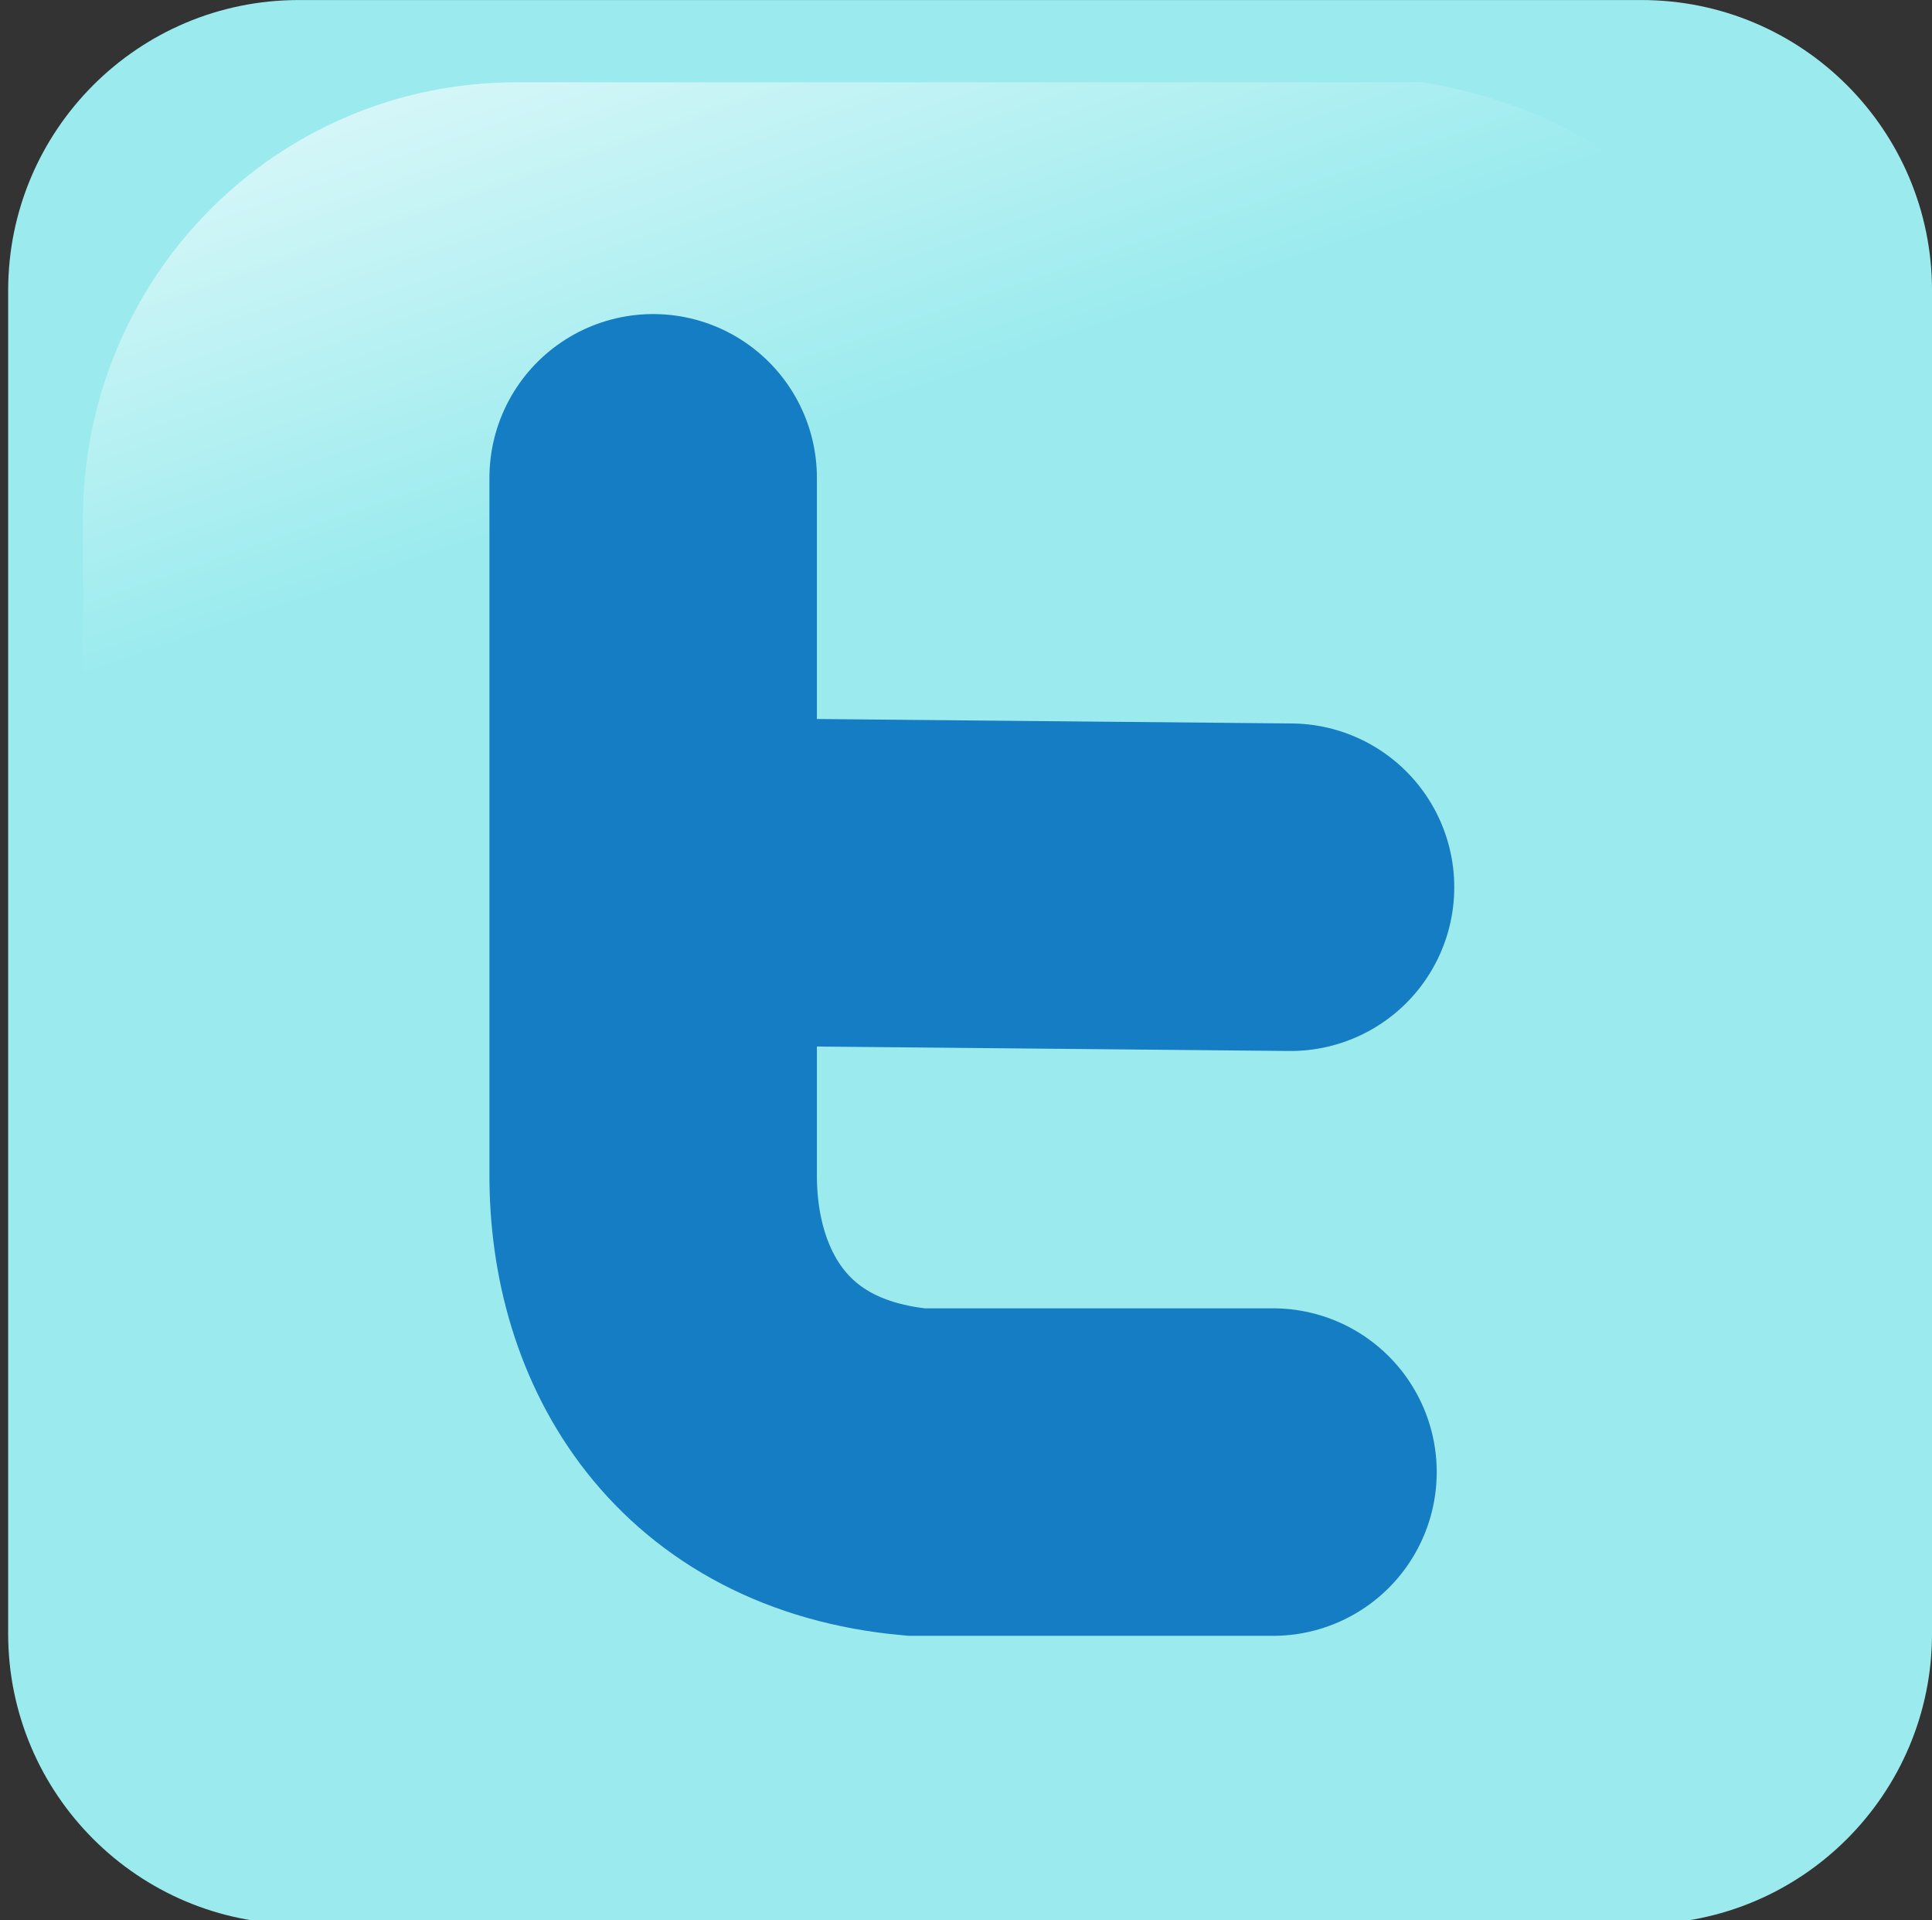 <?xml version="1.0" encoding="utf-8"?>
<!-- Generator: Adobe Illustrator 15.0.0, SVG Export Plug-In . SVG Version: 6.00 Build 0)  -->
<!DOCTYPE svg PUBLIC "-//W3C//DTD SVG 1.1//EN" "http://www.w3.org/Graphics/SVG/1.1/DTD/svg11.dtd">
<svg version="1.1"
	 id="svg2" inkscape:version="0.47 r22583" sodipodi:version="0.32" sodipodi:docname="twitter.svg" inkscape:output_extension="org.inkscape.output.svg.inkscape" xmlns:inkscape="http://www.inkscape.org/namespaces/inkscape" xmlns:sodipodi="http://sodipodi.sourceforge.net/DTD/sodipodi-0.dtd" xmlns:rdf="http://www.w3.org/1999/02/22-rdf-syntax-ns#" xmlns:svg="http://www.w3.org/2000/svg" xmlns:cc="http://creativecommons.org/ns#" xmlns:dc="http://purl.org/dc/elements/1.1/"
	 xmlns="http://www.w3.org/2000/svg" xmlns:xlink="http://www.w3.org/1999/xlink" x="0px" y="0px" width="236px" height="234.5px"
	 viewBox="9.5 10.5 236 234.5" enable-background="new 9.5 10.5 236 234.5" xml:space="preserve">
<rect x="9.5" y="10.5" width="236" height="234.5" fill="#333333" stroke="none"/>
<sodipodi:namedview  pagecolor="#ffffff" bordercolor="#666666" borderopacity="1.0" inkscape:cx="130.38446" inkscape:pageopacity="0.0" inkscape:pageshadow="2" inkscape:zoom="0.35" inkscape:cy="109.08436" inkscape:document-units="px" inkscape:current-layer="layer1" inkscape:window-width="860" inkscape:window-height="716" inkscape:window-x="1" showgrid="false" inkscape:window-y="281" inkscape:window-maximized="0" id="base">
	</sodipodi:namedview>
<g id="layer1" transform="translate(-373.642,-318.344)" inkscape:groupmode="layer" inkscape:label="Layer 1">
	
		<path id="rect1942" inkscape:export-filename="C:\Documents and Settings\Molumen\Desktop\path3511111.png" inkscape:export-ydpi="7.7063322" inkscape:export-xdpi="7.7063322" fill="#9BEBEE" d="
		M583.659,328.849H419.625c-19.599,0-35.487,15.888-35.487,35.487v164.015c0,19.599,15.888,35.486,35.487,35.486h164.033
		c19.599,0,35.487-15.888,35.487-35.486V364.337C619.146,344.738,603.257,328.849,583.659,328.849z"/>
	
		<linearGradient id="path1950_1_" gradientUnits="userSpaceOnUse" x1="-987.779" y1="153.974" x2="-1039.476" y2="3.285" gradientTransform="matrix(-0.592 0 0 -0.592 -140.358 385.387)">
		<stop  offset="0" style="stop-color:#FFFFFF"/>
		<stop  offset="1" style="stop-color:#FFFFFF;stop-opacity:0"/>
	</linearGradient>
	
		<path id="path1950" inkscape:export-filename="C:\Documents and Settings\Molumen\Desktop\path3511111.png" inkscape:export-ydpi="7.7063322" inkscape:export-xdpi="7.7063322" sodipodi:nodetypes="ccccsssc" fill="url(#path1950_1_)" d="
		M557.056,338.895H446.227c-29.336,0-52.955,23.81-52.955,53.385v108.127c0.95,23.086,4.603,8.491,11.555-17.075
		c8.081-29.713,34.396-55.682,66.445-75.145c24.461-14.855,51.84-24.341,101.679-25.244
		C601.216,382.432,598.721,346.26,557.056,338.895z"/>
	<g id="g13655">
		<path id="path13651" sodipodi:nodetypes="cccc" fill="none" stroke="#157DC3" stroke-width="40" stroke-linecap="round" d="
			M462.928,387.201v85c-0.075,17.762,9.625,34.357,32.143,36.428h43.571"/>
		<path id="path13653" fill="none" stroke="#157DC3" stroke-width="40" stroke-linecap="round" d="M465.071,436.487l75.714,0.714"/>
	</g>
	<g id="g13659">
		<linearGradient id="path13663_1_" gradientUnits="userSpaceOnUse" x1="389.355" y1="168.214" x2="388.641" y2="277.5">
			<stop  offset="0" style="stop-color:#15A0DD"/>
			<stop  offset="1" style="stop-color:#15A0DD;stop-opacity:0"/>
		</linearGradient>
		<path id="path13663" fill="none" stroke="url(#path13663_1_)" stroke-width="40" stroke-linecap="round" d="M465.071,436.487
			l75.714,0.714 M462.928,387.201v85c-0.075,17.762,9.625,34.357,32.143,36.428h43.571"/>
	</g>
</g>
</svg>
